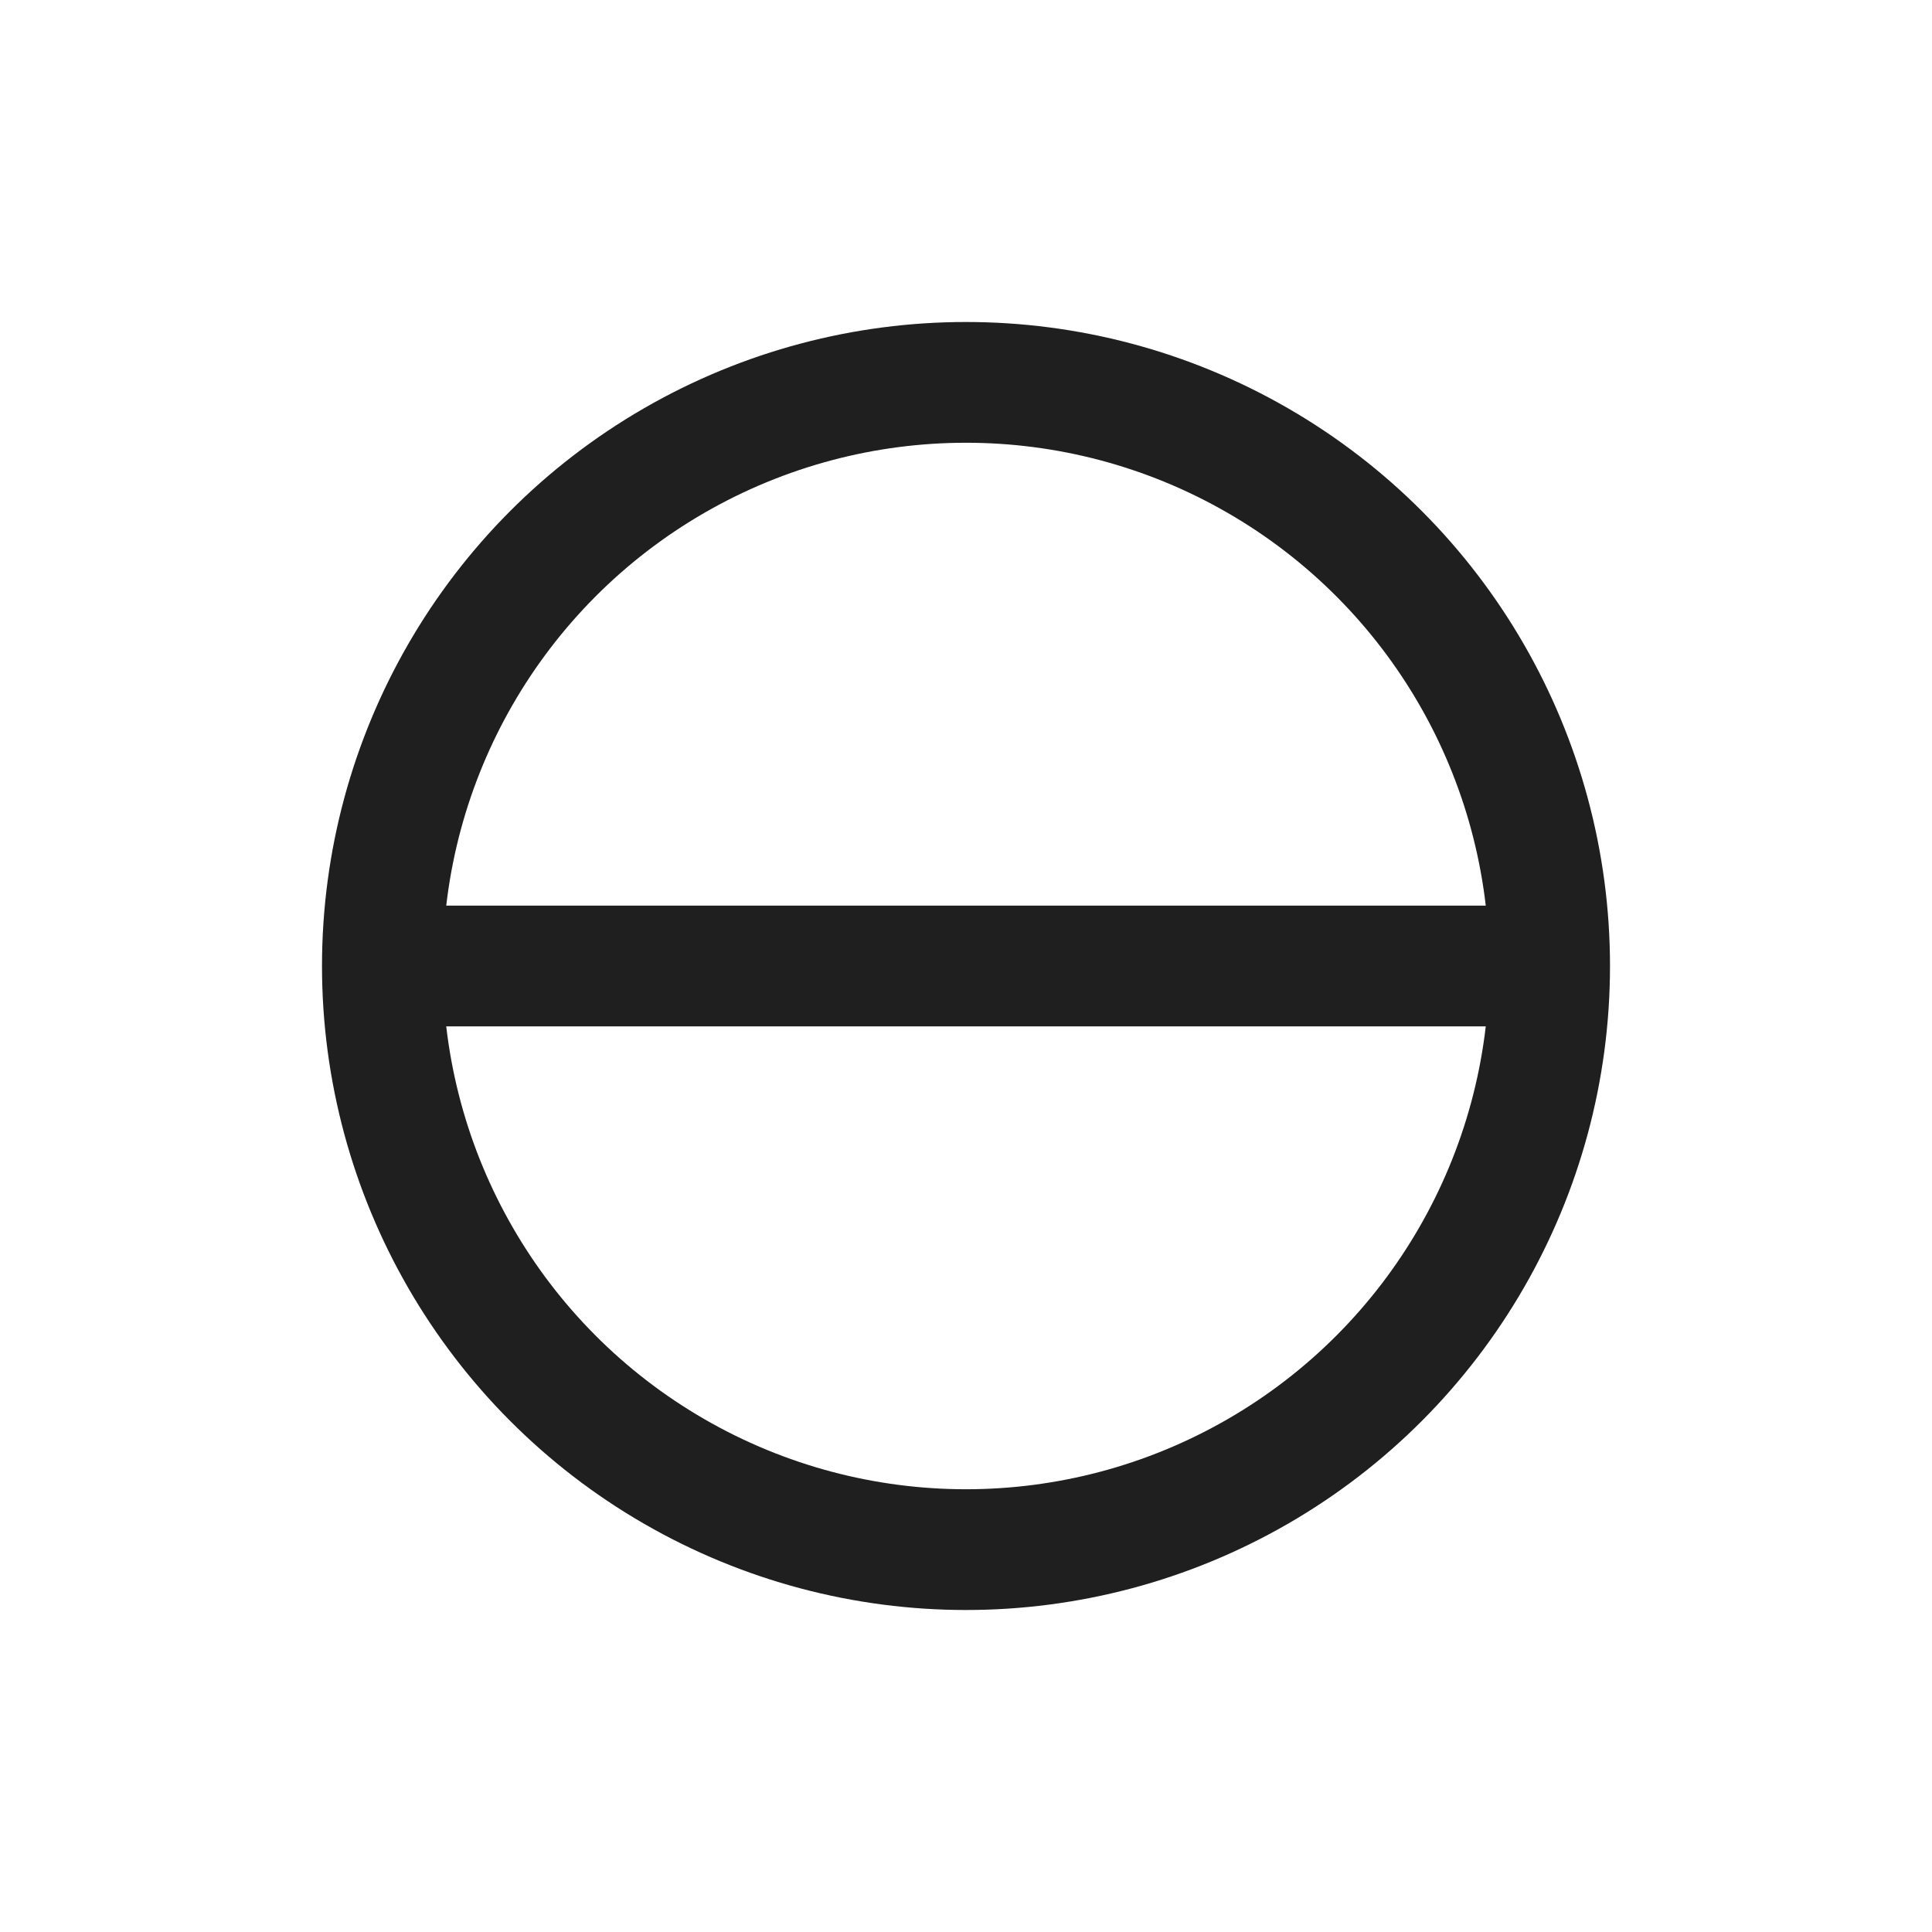 <svg width="24" height="24" viewBox="0 0 24 24" fill="none" xmlns="http://www.w3.org/2000/svg">
<circle cx="12" cy="12" r="7.25" stroke="#1F1F1F" stroke-width="1.5"/>
<path d="M5 12L19 12" stroke="#1F1F1F" stroke-width="1.5"/>
</svg>
